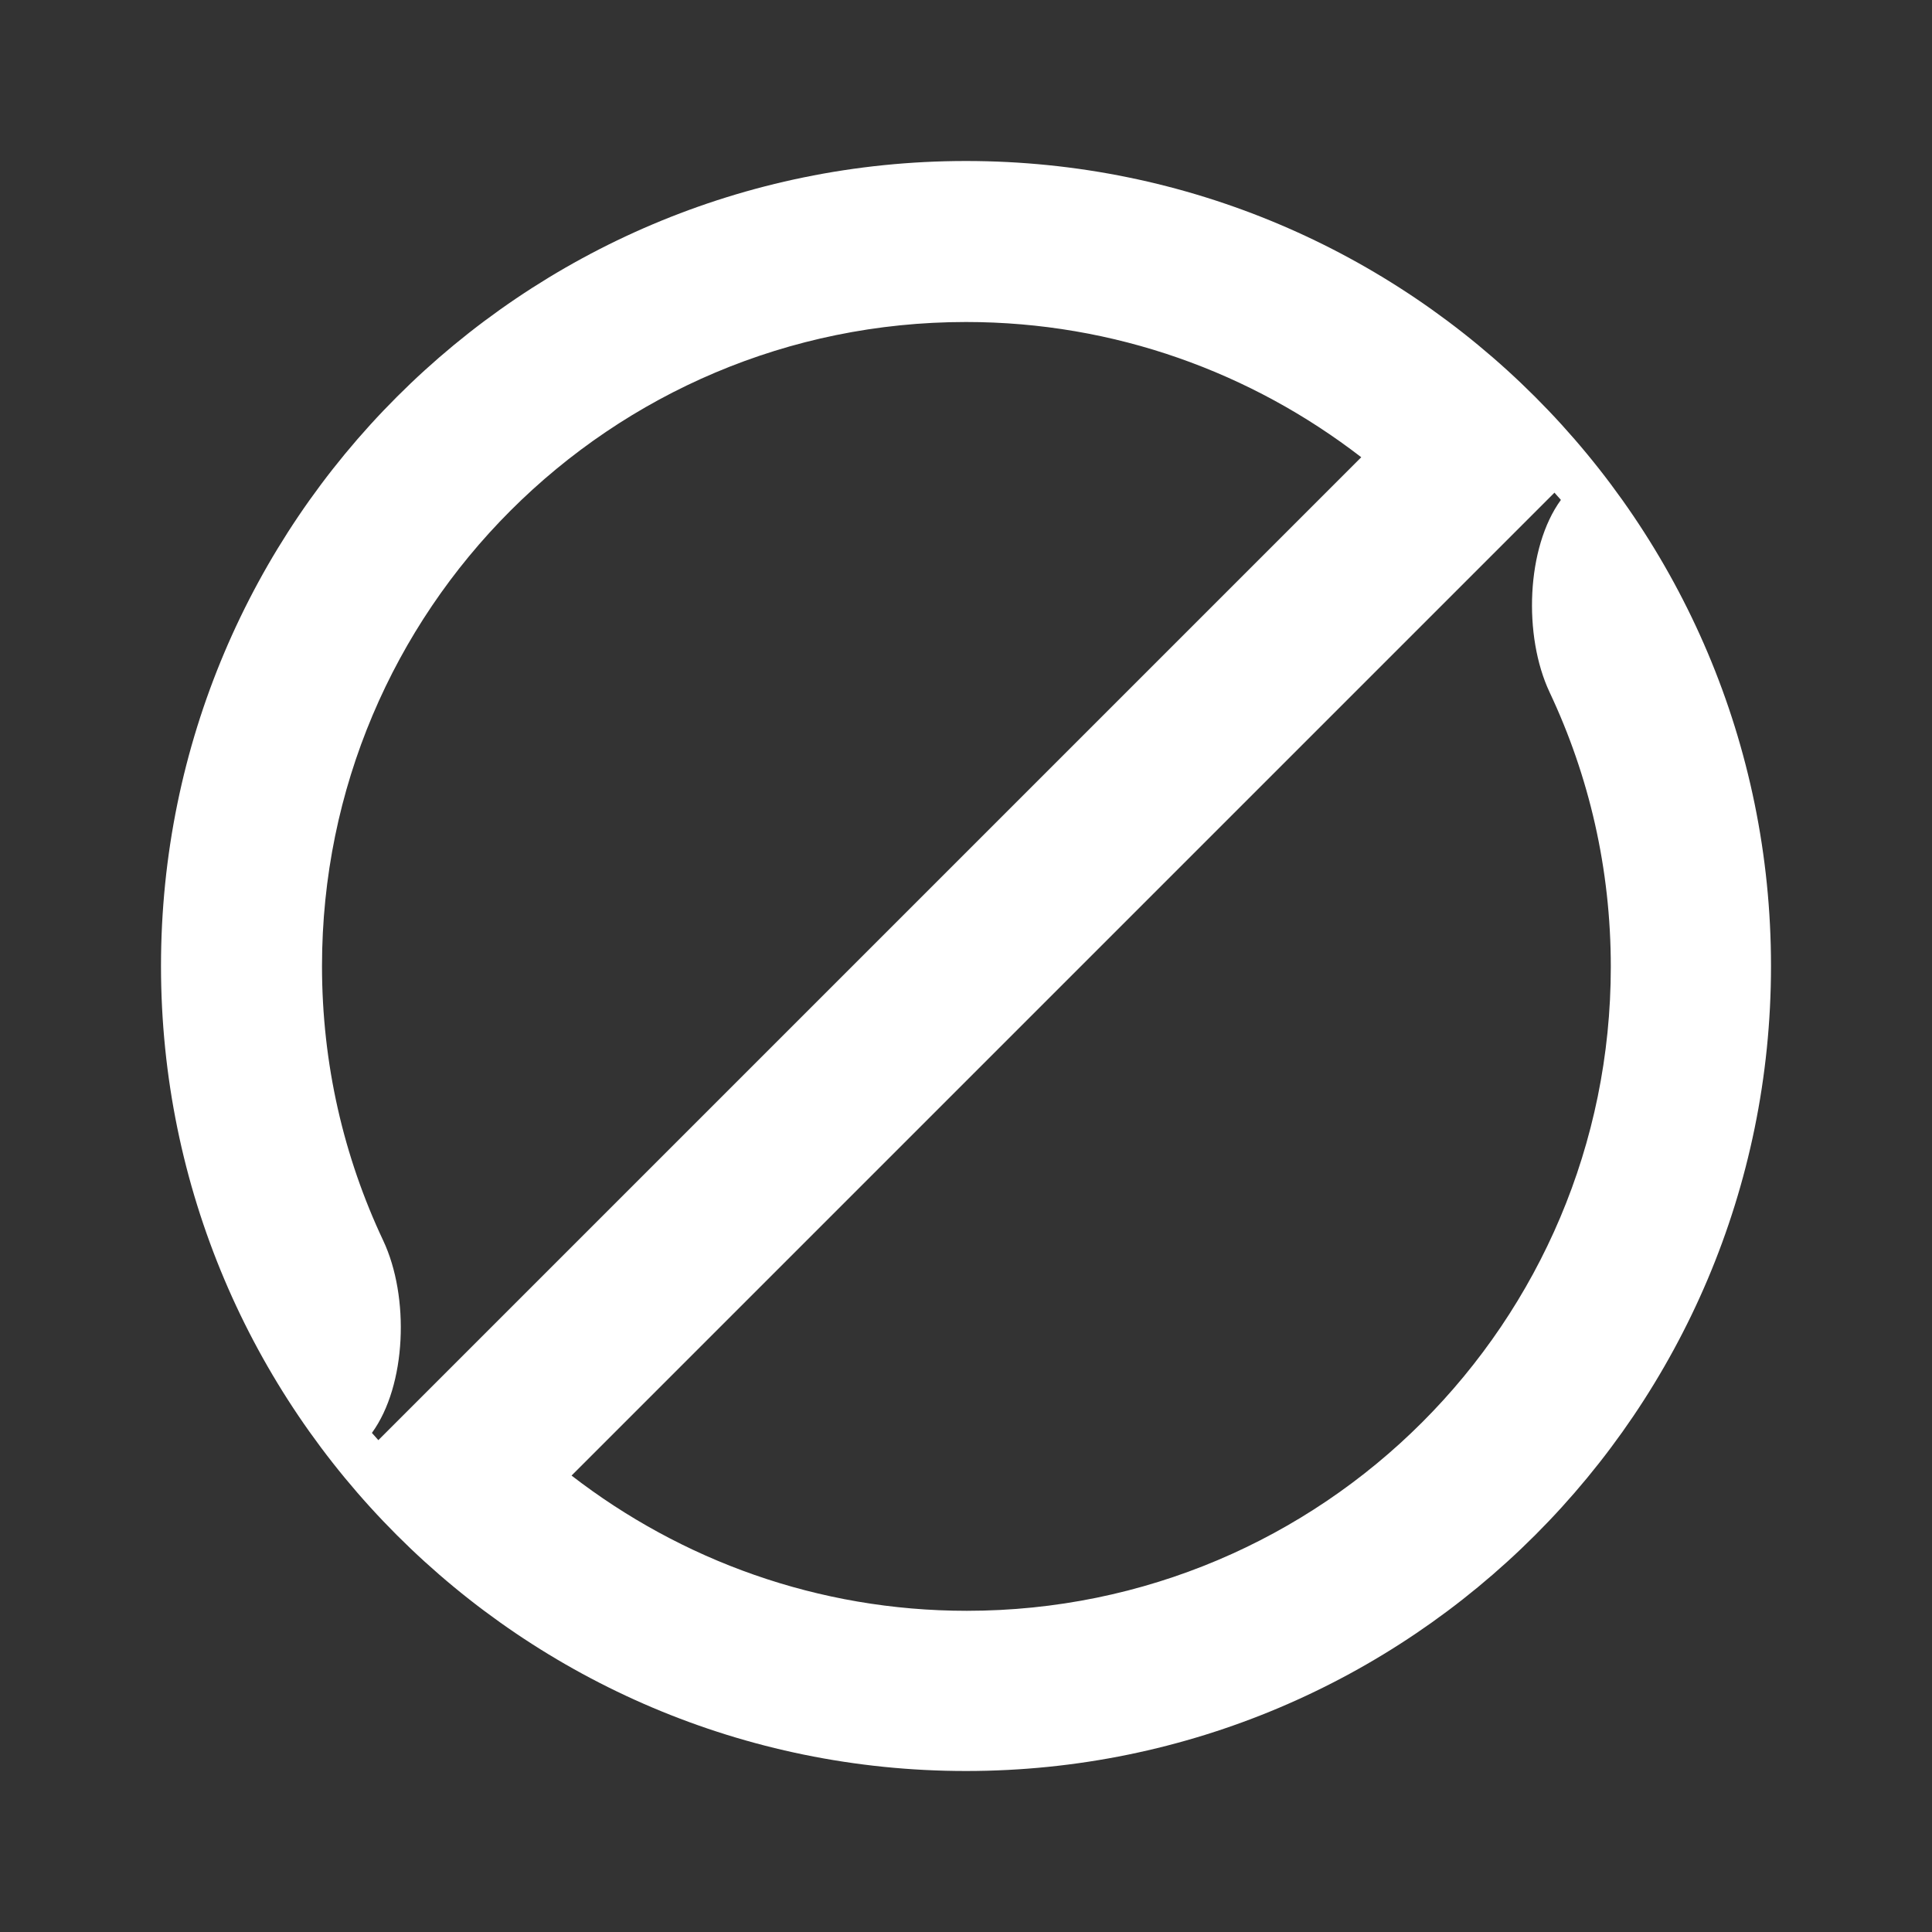 <svg width="24" height="24" viewBox="0 0 24 24" fill="none" xmlns="http://www.w3.org/2000/svg">
<rect x="0" y="0" width="24" height="24" fill="#333333" stroke="none"/>
<path d="M20.01 12.01C20.01 16.43 16.43 20.01 12.01 20.01C10.16 20.01 8.46 19.38 7.1 18.33L19.31 6.12L19.39 6.21C18.96 6.8 18.92 7.9 19.25 8.6C19.74 9.64 20.01 10.79 20.01 12.01ZM4 12C4 7.58 7.58 4 12 4C13.85 4 15.55 4.63 16.91 5.68L4.7 17.89L4.62 17.8C5.05 17.21 5.09 16.11 4.76 15.41C4.27 14.37 4 13.22 4 12ZM12 2C6.48 2 2 6.48 2 12C2 17.52 6.48 22 12 22C17.52 22 22 17.52 22 12C22 6.48 17.52 2 12 2Z" fill="white"/>
</svg>
